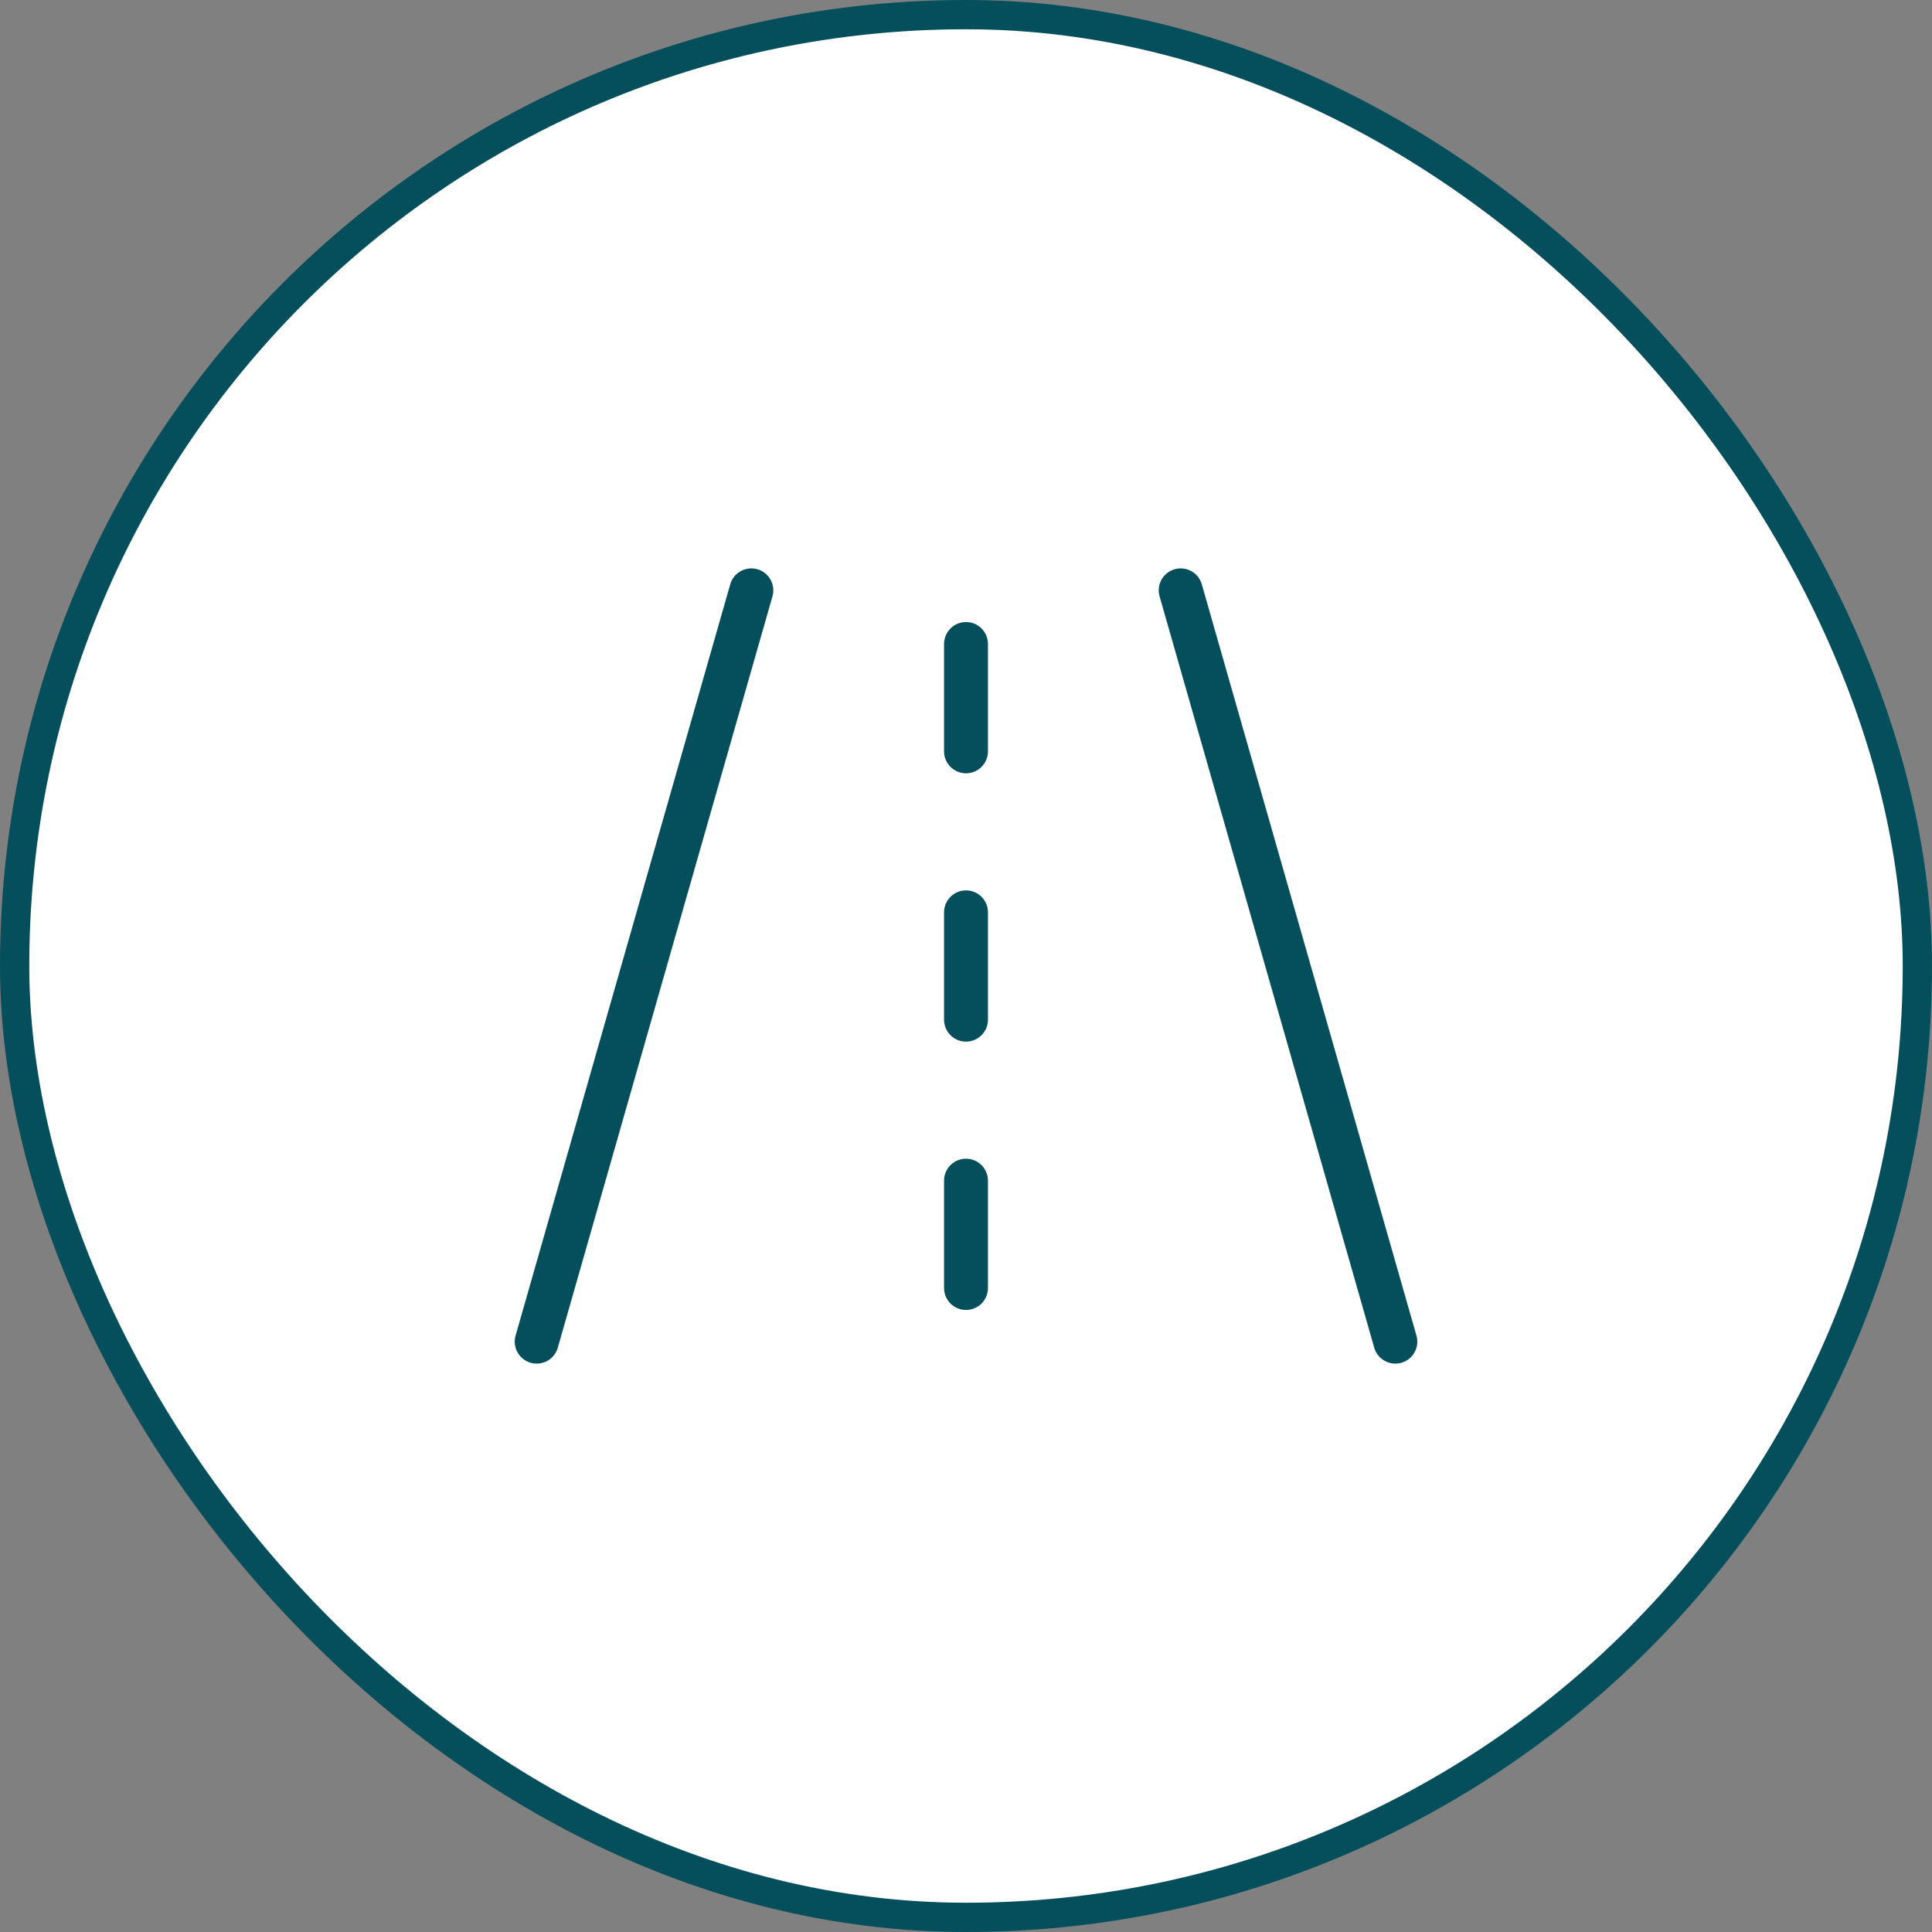 <svg width="66" height="66" viewBox="0 0 66 66" fill="none" xmlns="http://www.w3.org/2000/svg">
<rect x="0" y="0" width="66" height="66" fill="#808080" stroke="none"/>
<rect x="0.5" y="0.5" width="65" height="65" rx="32.5" fill="white"/>
<rect x="0.5" y="0.5" width="65" height="65" rx="32.5" stroke="#054E5C"/>
<g clip-path="url(#clip0_1652_16043)">
<path d="M18.334 45.833L25.667 20.167" stroke="#054E5C" stroke-width="1.5" stroke-linecap="round" stroke-linejoin="round"/>
<path d="M40.334 20.167L47.667 45.833" stroke="#054E5C" stroke-width="1.5" stroke-linecap="round" stroke-linejoin="round"/>
<path d="M33 25.667V22" stroke="#054E5C" stroke-width="1.5" stroke-linecap="round" stroke-linejoin="round"/>
<path d="M33 34.833V31.167" stroke="#054E5C" stroke-width="1.5" stroke-linecap="round" stroke-linejoin="round"/>
<path d="M33 44V40.333" stroke="#054E5C" stroke-width="1.5" stroke-linecap="round" stroke-linejoin="round"/>
</g>
<defs>
<clipPath id="clip0_1652_16043">
<rect width="44" height="44" fill="white" transform="translate(11 11)"/>
</clipPath>
</defs>
</svg>
